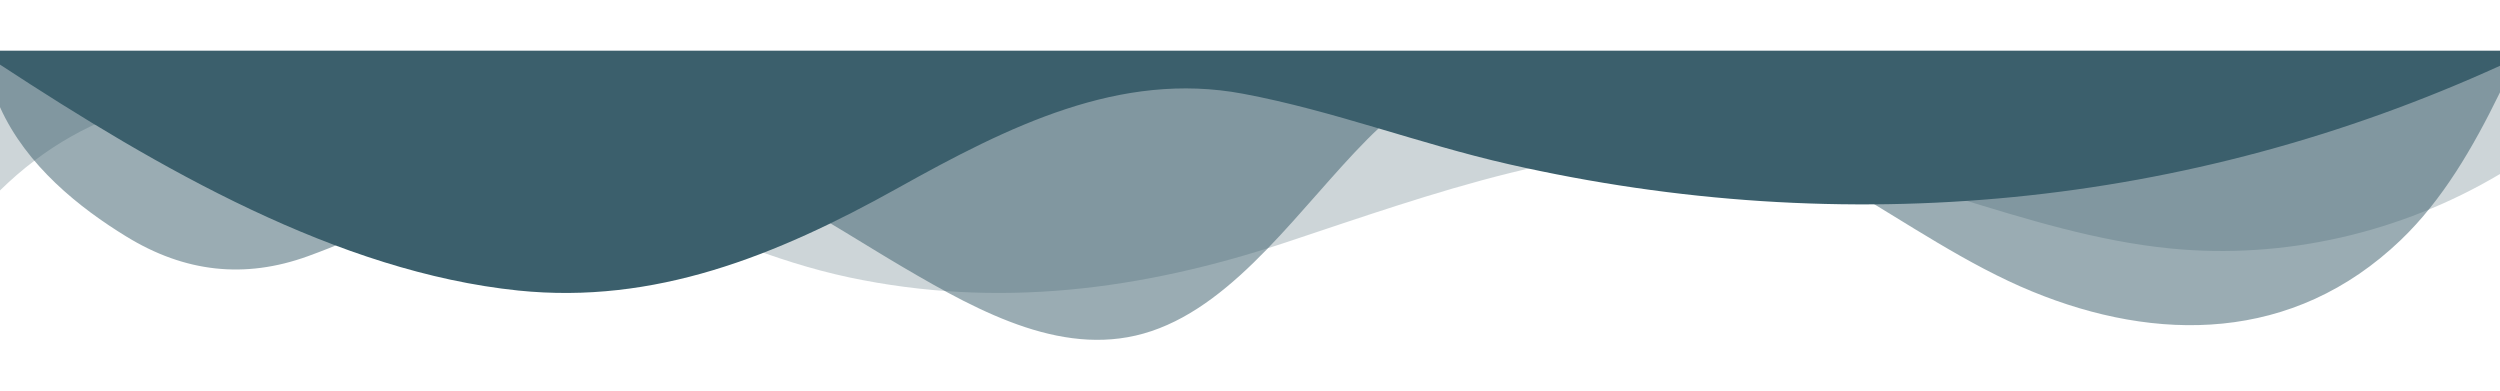 
<svg width="100%" height="50px" viewBox="0 0 320 37" version="1.1" xmlns="http://www.w3.org/2000/svg" xmlns:xlink="http://www.w3.org/1999/xlink">
    <g id="landing" stroke="none" stroke-width="1" fill="none" fill-rule="evenodd">
        <g id="Mobile-Portrait" fill-rule="nonzero">
            <g id="wavesOpacity" transform="translate(160, 18.5) scale(-1, 1) translate(-160, -18.5) ">
                <path d="M0,0 L0,15.772 C12.744,23.336 27.624,26.733 42.133,25.312 C60.896,23.482 78.488,13.963 97.28,12.535 C116.971,11.049 136.624,18.286 155.467,24.549 C173.939,30.681 192.347,33.026 211.307,29.005 C220.947,26.961 229.933,22.927 239.16,19.009 C263.864,8.518 296.8,-4.869 320,17.877 L320,0 L0,0 Z" id="Path" fill="#3B5A66" opacity="0.25"></path>
                <path d="M0,0 L0,5.318 C3.467,12.42 7.371,19.128 12.717,24.237 C26.509,37.431 44,37.34 59.888,30.807 C68.195,27.393 75.912,22.037 83.8,17.419 C94.712,11.027 106.395,1.944 118.688,0.71 C128.357,-0.249 137.595,3.879 144.981,11.326 C153.453,19.868 161.6,32.183 172.616,35.883 C183.4,39.513 194.309,33.633 204.384,27.716 C214.459,21.799 224.427,14.596 235.563,13.234 C251.491,11.266 265.771,20.931 280.603,26.299 C288.656,29.213 296.336,28.375 303.827,23.777 C309.808,20.113 316.627,14.717 320,7.212 L320,0 L0,0 Z" id="Path" fill="#365A68" opacity="0.5"></path>
                <path d="M0,0 L0,1.92 C39.981,20.119 83.757,24.32 126.888,14.516 C138.355,11.911 149.349,7.655 160.917,5.494 C176.651,2.551 190.912,9.667 205.067,17.565 C220.781,26.332 236.267,32.477 253.653,30.69 C276.728,28.303 299.643,15.103 320,1.77 L320,0 L0,0 Z" id="Path" fill="#3B5F6C"></path>
            </g>
        </g>
    </g>
</svg>